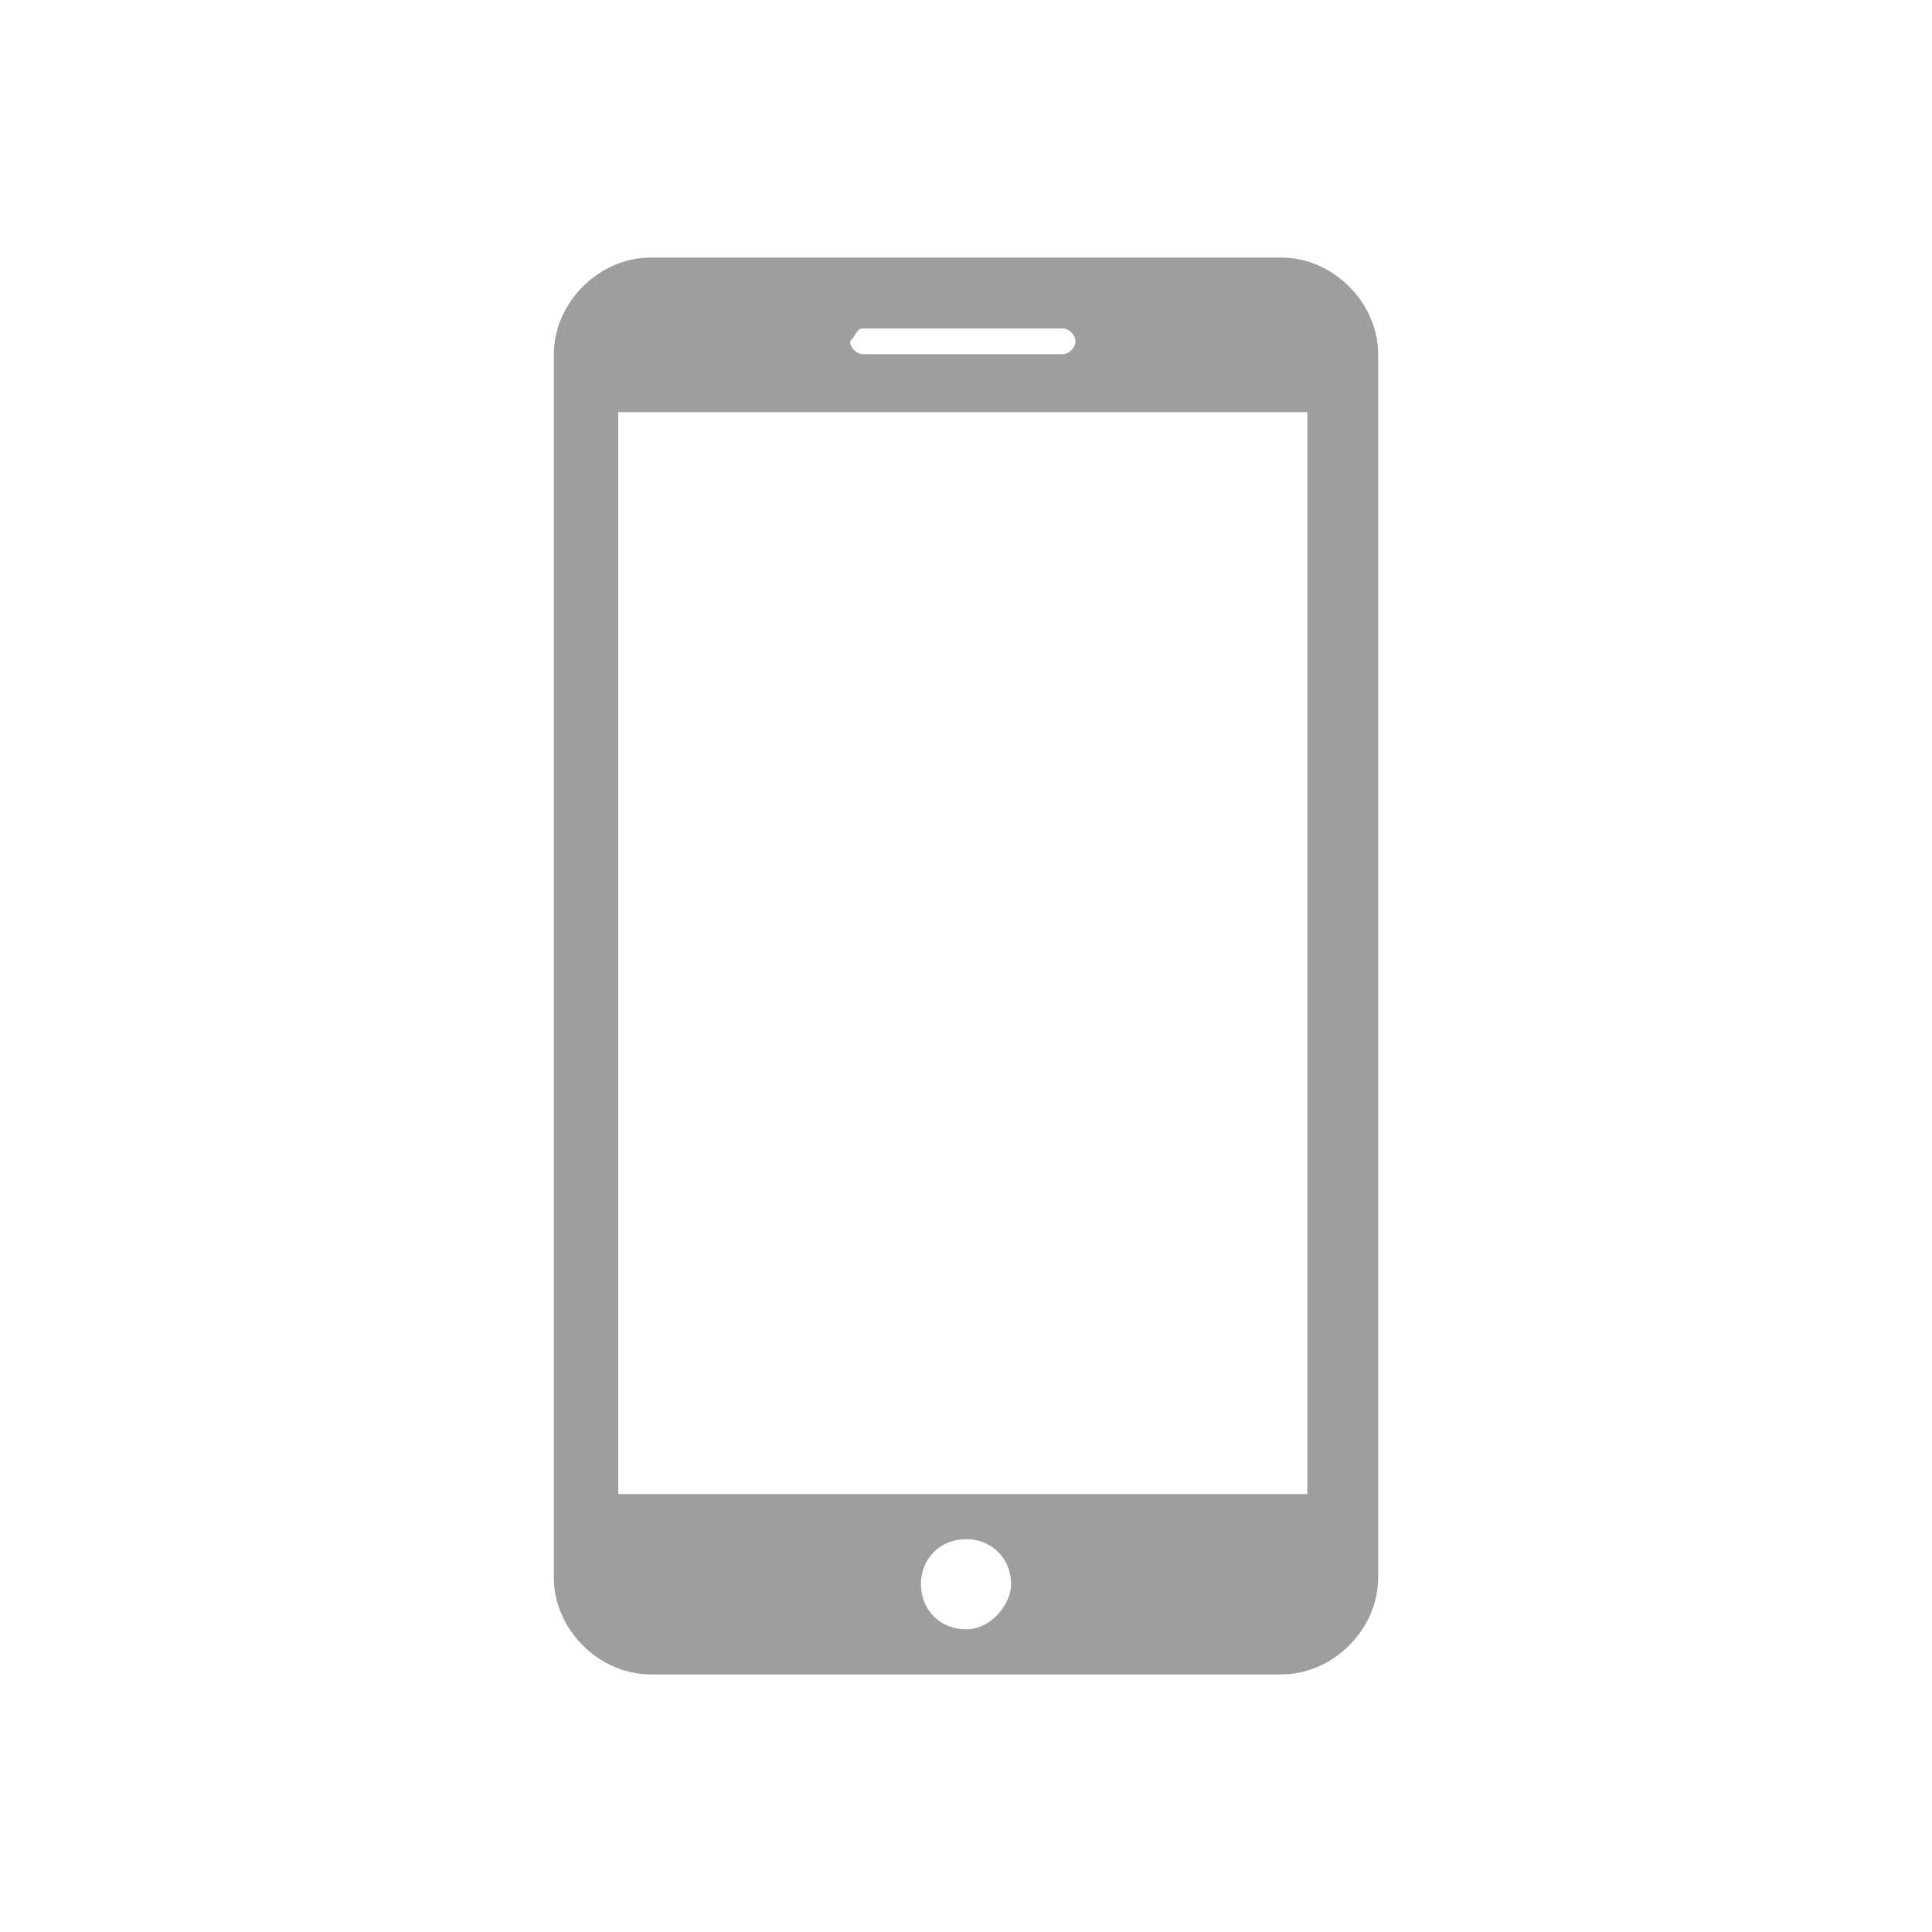 <?xml version="1.0" encoding="utf-8"?>
<!-- Generator: Adobe Illustrator 17.1.0, SVG Export Plug-In . SVG Version: 6.00 Build 0)  -->
<!DOCTYPE svg PUBLIC "-//W3C//DTD SVG 1.1//EN" "http://www.w3.org/Graphics/SVG/1.1/DTD/svg11.dtd">
<svg version="1.1" id="Слой_1" xmlns="http://www.w3.org/2000/svg" xmlns:xlink="http://www.w3.org/1999/xlink" x="0px" y="0px"
	 viewBox="0 0 30 30" style="enable-background:new 0 0 30 30;" xml:space="preserve">
<style type="text/css">
	.st0{fill:#9E9E9E;}
</style>
<g>
	<path class="st0" d="M19.9,4h-9.8C9.3,4,8.6,4.7,8.6,5.5v19c0,0.8,0.7,1.5,1.5,1.5h9.8c0.8,0,1.5-0.7,1.5-1.5v-19
		C21.4,4.7,20.7,4,19.9,4L19.9,4z M13.4,5.1h3.1c0.1,0,0.2,0.1,0.2,0.2c0,0.1-0.1,0.2-0.2,0.2h-3.1c-0.1,0-0.2-0.1-0.2-0.2
		C13.3,5.2,13.3,5.1,13.4,5.1L13.4,5.1z M15,25.3c-0.4,0-0.7-0.3-0.7-0.7c0-0.4,0.3-0.7,0.7-0.7c0.4,0,0.7,0.3,0.7,0.7
		C15.7,24.9,15.4,25.3,15,25.3L15,25.3z M20.4,23.2H9.6V6.4h10.7V23.2z M20.4,23.2"/>
</g>
</svg>
